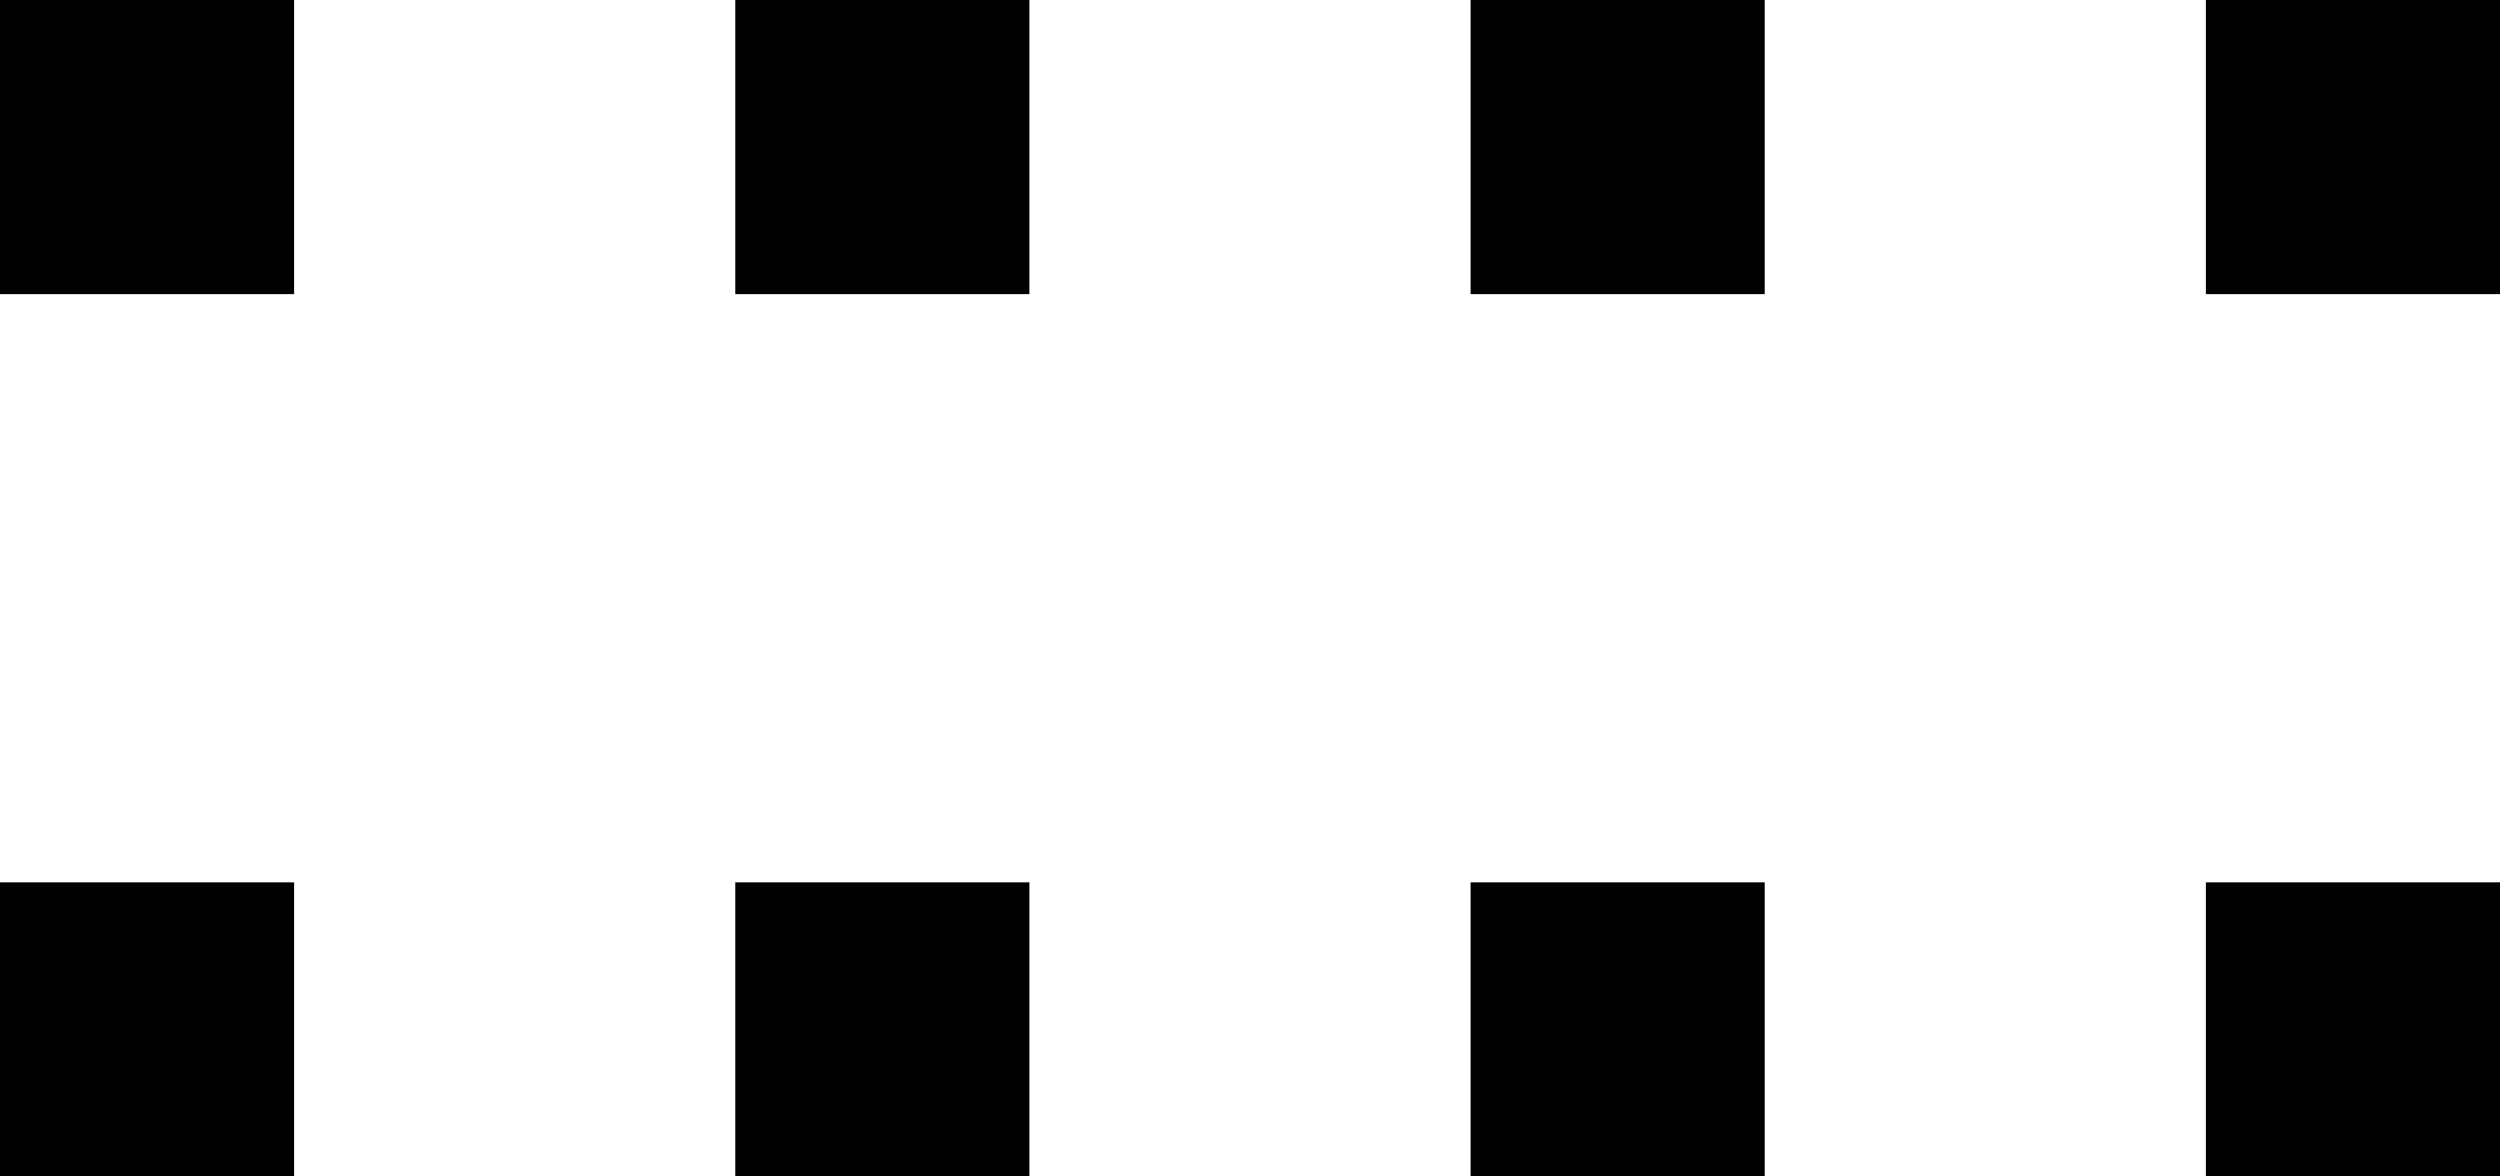 <?xml version="1.0" encoding="UTF-8"?>
<svg width="17px" height="8px" viewBox="0 0 17 8" version="1.1" xmlns="http://www.w3.org/2000/svg" xmlns:xlink="http://www.w3.org/1999/xlink">
    <!-- Generator: Sketch 55.2 (78181) - https://sketchapp.com -->
    <title>drag-m</title>
    <desc>Created with Sketch.</desc>
    <g stroke="none" stroke-width="1" fill="none" fill-rule="evenodd">
        <g transform="translate(-1054, -822)" fill="#000000" fill-rule="nonzero">
            <path d="M1066,822 L1066,824 L1064,824 L1064,822 L1066,822 Z M1071,822 L1071,824 L1069,824 L1069,822 L1071,822 Z M1061,822 L1061,824 L1059,824 L1059,822 L1061,822 Z M1056,822 L1056,824 L1054,824 L1054,822 L1056,822 Z M1071,828 L1071,830 L1069,830 L1069,828 L1071,828 Z M1061,828 L1061,830 L1059,830 L1059,828 L1061,828 Z M1066,828 L1066,830 L1064,830 L1064,828 L1066,828 Z M1056,828 L1056,830 L1054,830 L1054,828 L1056,828 Z"></path>
        </g>
    </g>
</svg>